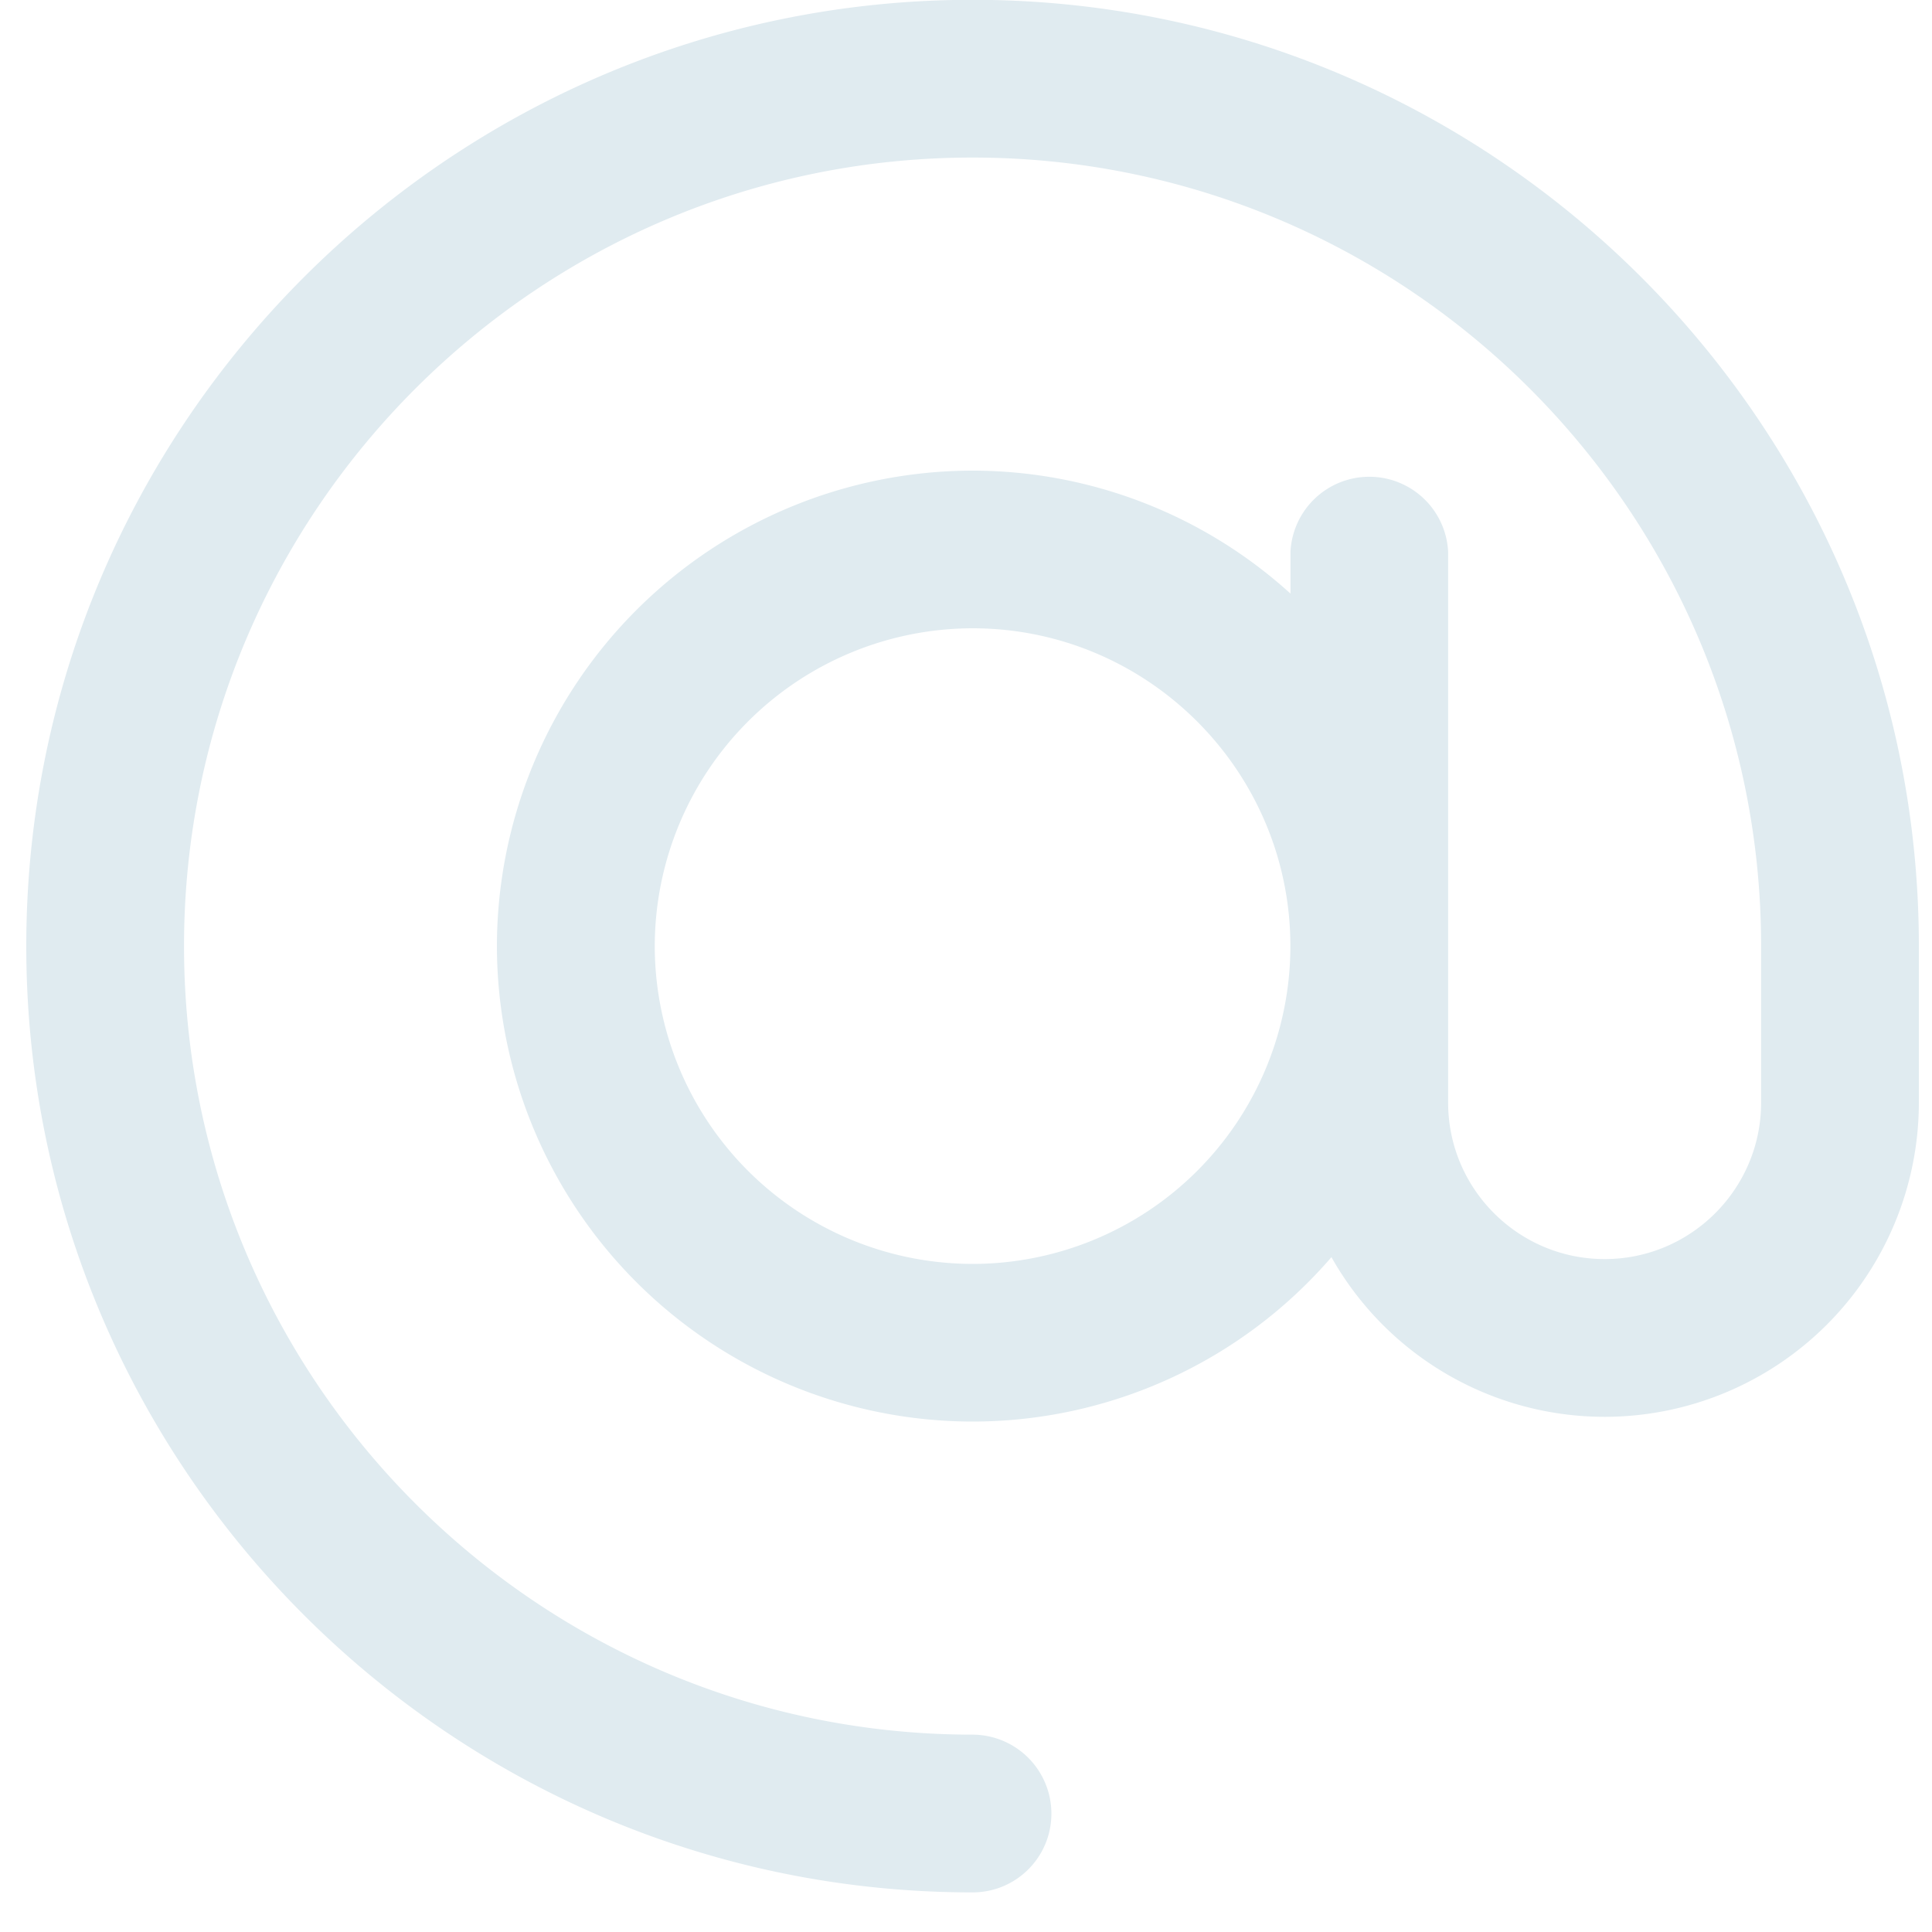 <svg xmlns="http://www.w3.org/2000/svg" width="20" height="20" viewBox="0 0 20 20">
    <path fill="#E0EBF0" fill-rule="nonzero" d="M10.068 13.084a3.293 3.293 0 0 1-3.29-3.29 3.295 3.295 0 0 1 3.29-3.29c1.81 0 3.283 1.47 3.29 3.278v.028a3.291 3.291 0 0 1-3.29 3.274zm0-13.086C4.667-.002.272 4.394.272 9.794c0 5.4 4.395 9.796 9.796 9.796.45 0 .816-.363.816-.816a.818.818 0 0 0-.816-.817c-4.501 0-8.163-3.661-8.163-8.163 0-4.502 3.662-8.163 8.163-8.163s8.163 3.66 8.163 8.163v1.62c0 .894-.727 1.62-1.62 1.62-.893 0-1.62-.726-1.62-1.62V9.81v-.016-4.082a.817.817 0 0 0-1.632 0v.433a4.898 4.898 0 0 0-3.29-1.273 4.929 4.929 0 0 0-4.925 4.922 4.929 4.929 0 0 0 4.924 4.922 4.909 4.909 0 0 0 3.715-1.702 3.248 3.248 0 0 0 2.828 1.653 3.255 3.255 0 0 0 3.253-3.253v-1.62c0-5.4-4.394-9.796-9.796-9.796z"/>
</svg>

